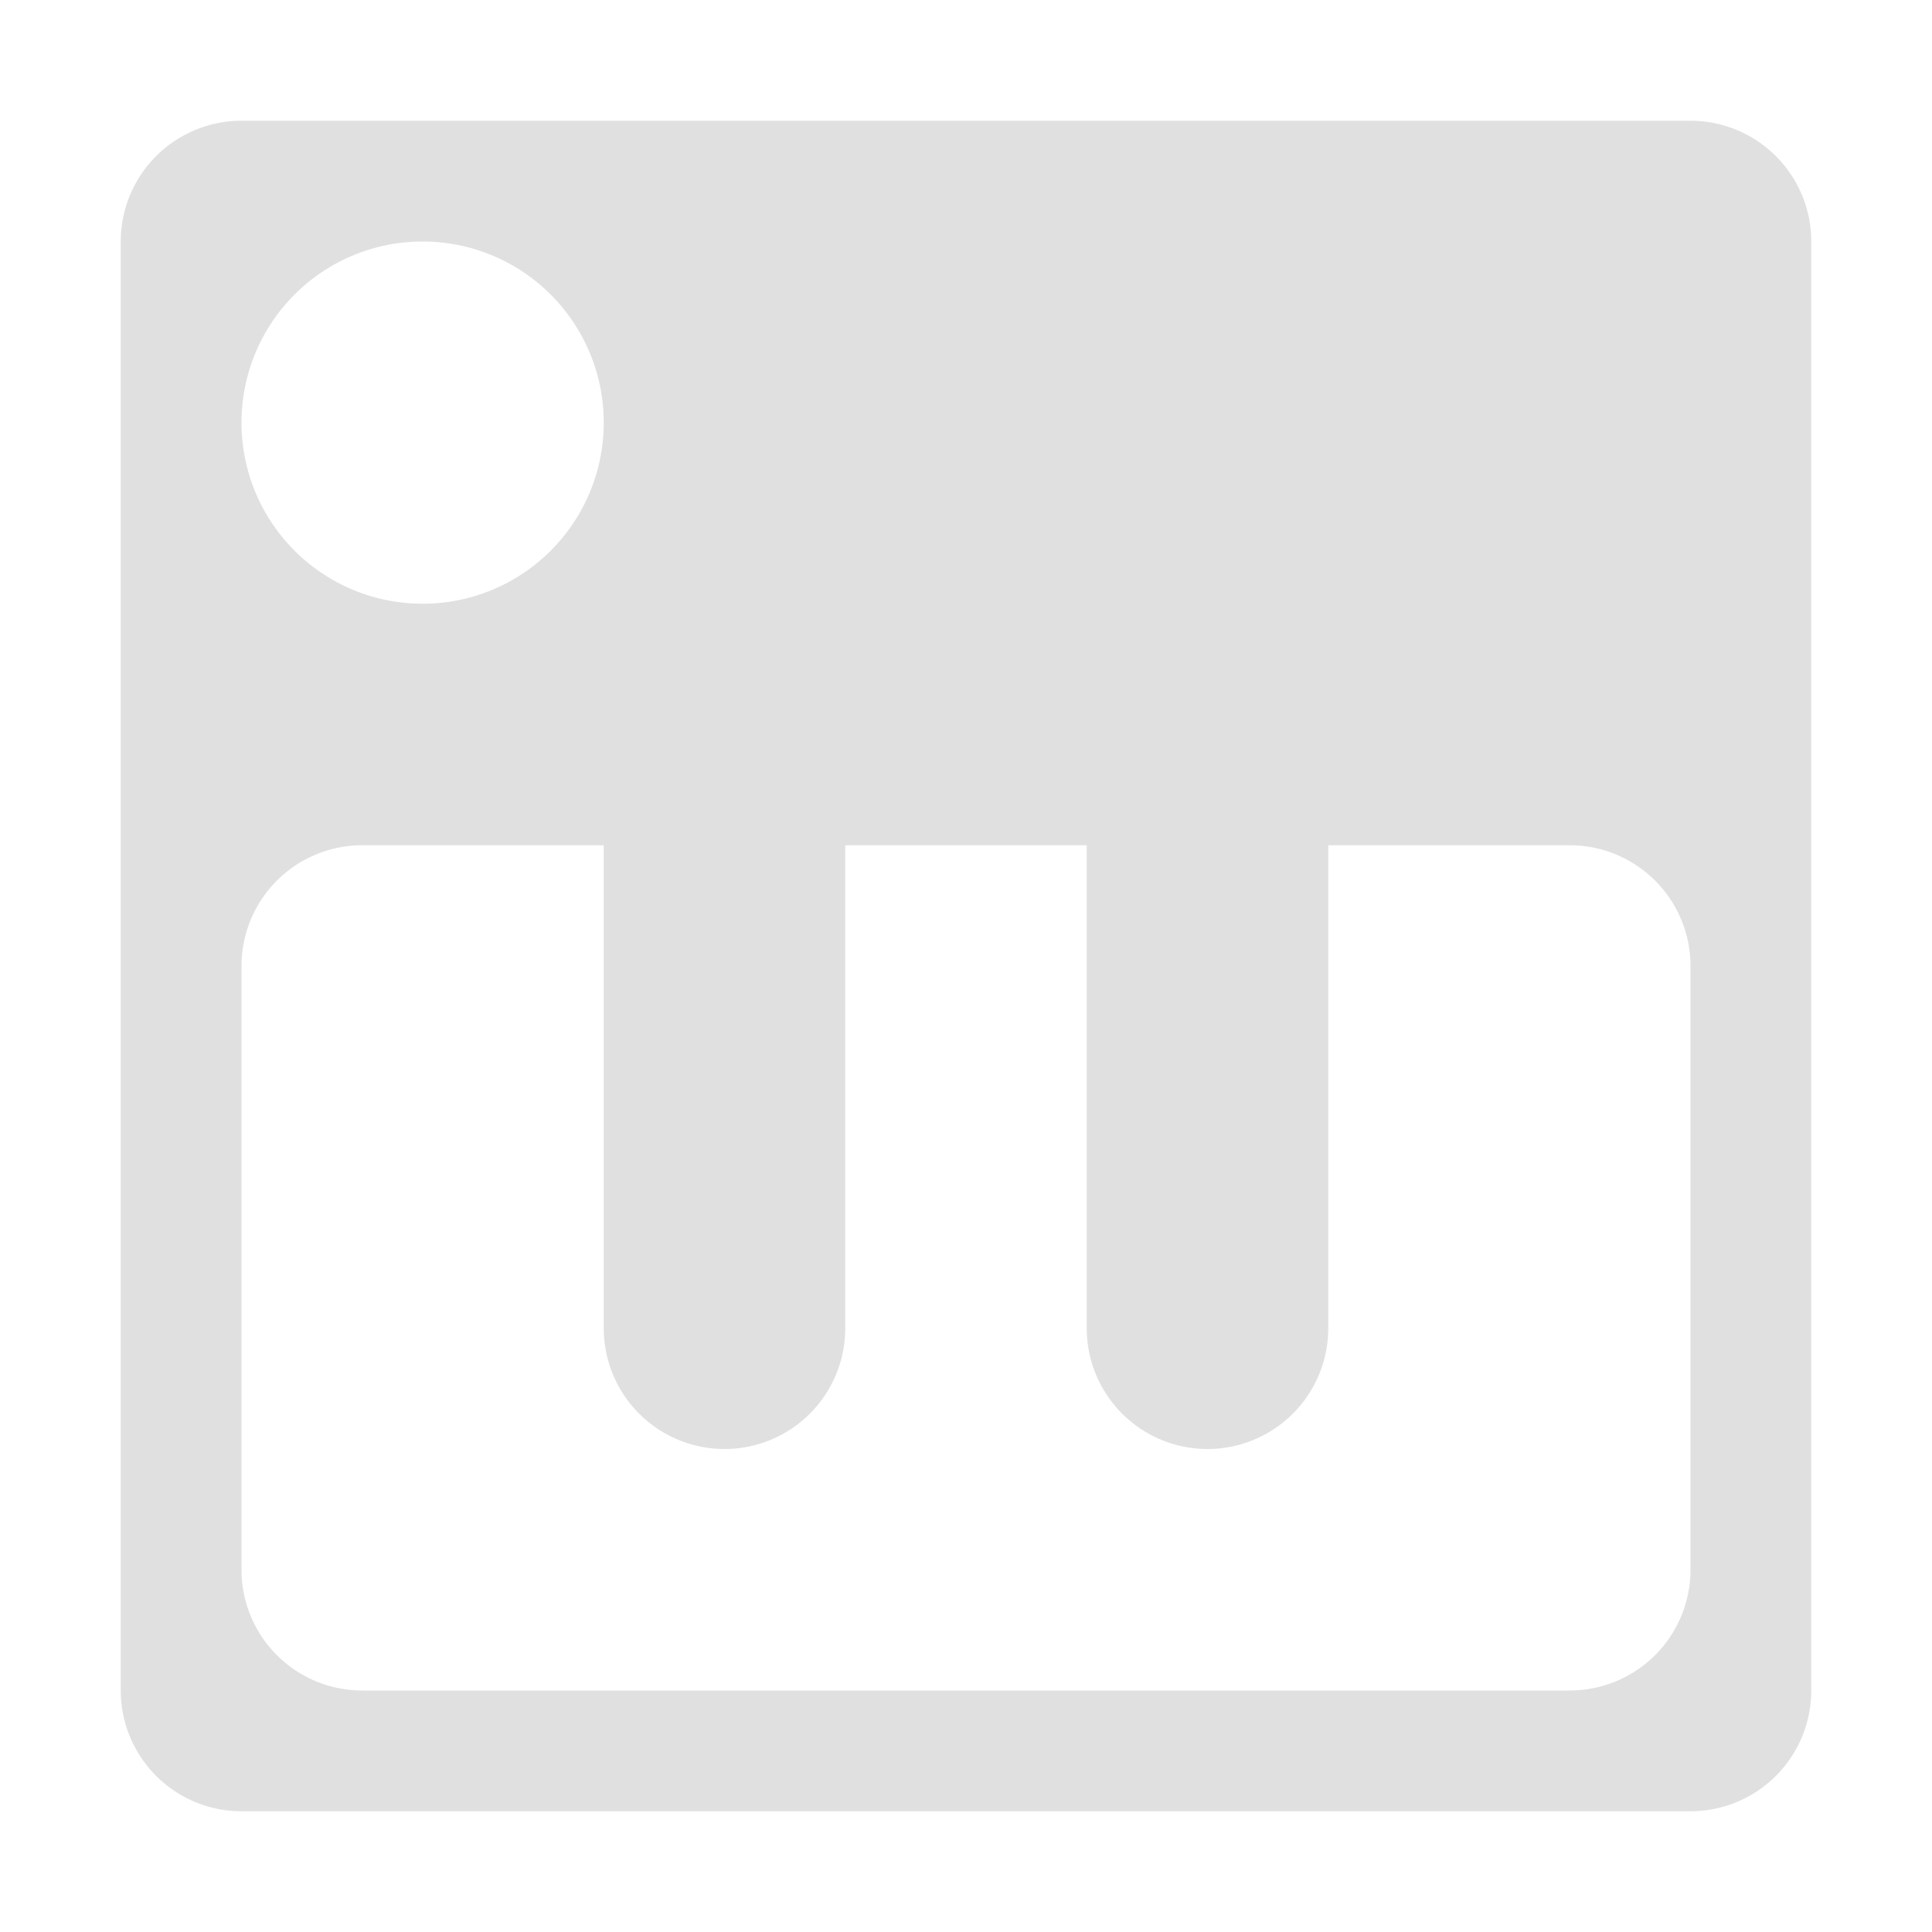 <svg xmlns="http://www.w3.org/2000/svg" width="16" height="16"><path fill="#e0e0e0" fill-rule="evenodd" d="M14 1a1 1 0 0 1 1 1v12a1 1 0 0 1-1 1H2a1 1 0 0 1-1-1V2a1 1 0 0 1 1-1zM5 7H3a1 1 0 0 0-1 1v5a1 1 0 0 0 1 1h10a1 1 0 0 0 1-1V8a1 1 0 0 0-1-1h-2v4a1 1 0 0 1-2 0V7H7v4a1 1 0 0 1-2 0zM3.5 5a1.5 1.5 0 1 0 0-3 1.5 1.5 0 0 0 0 3"/></svg>